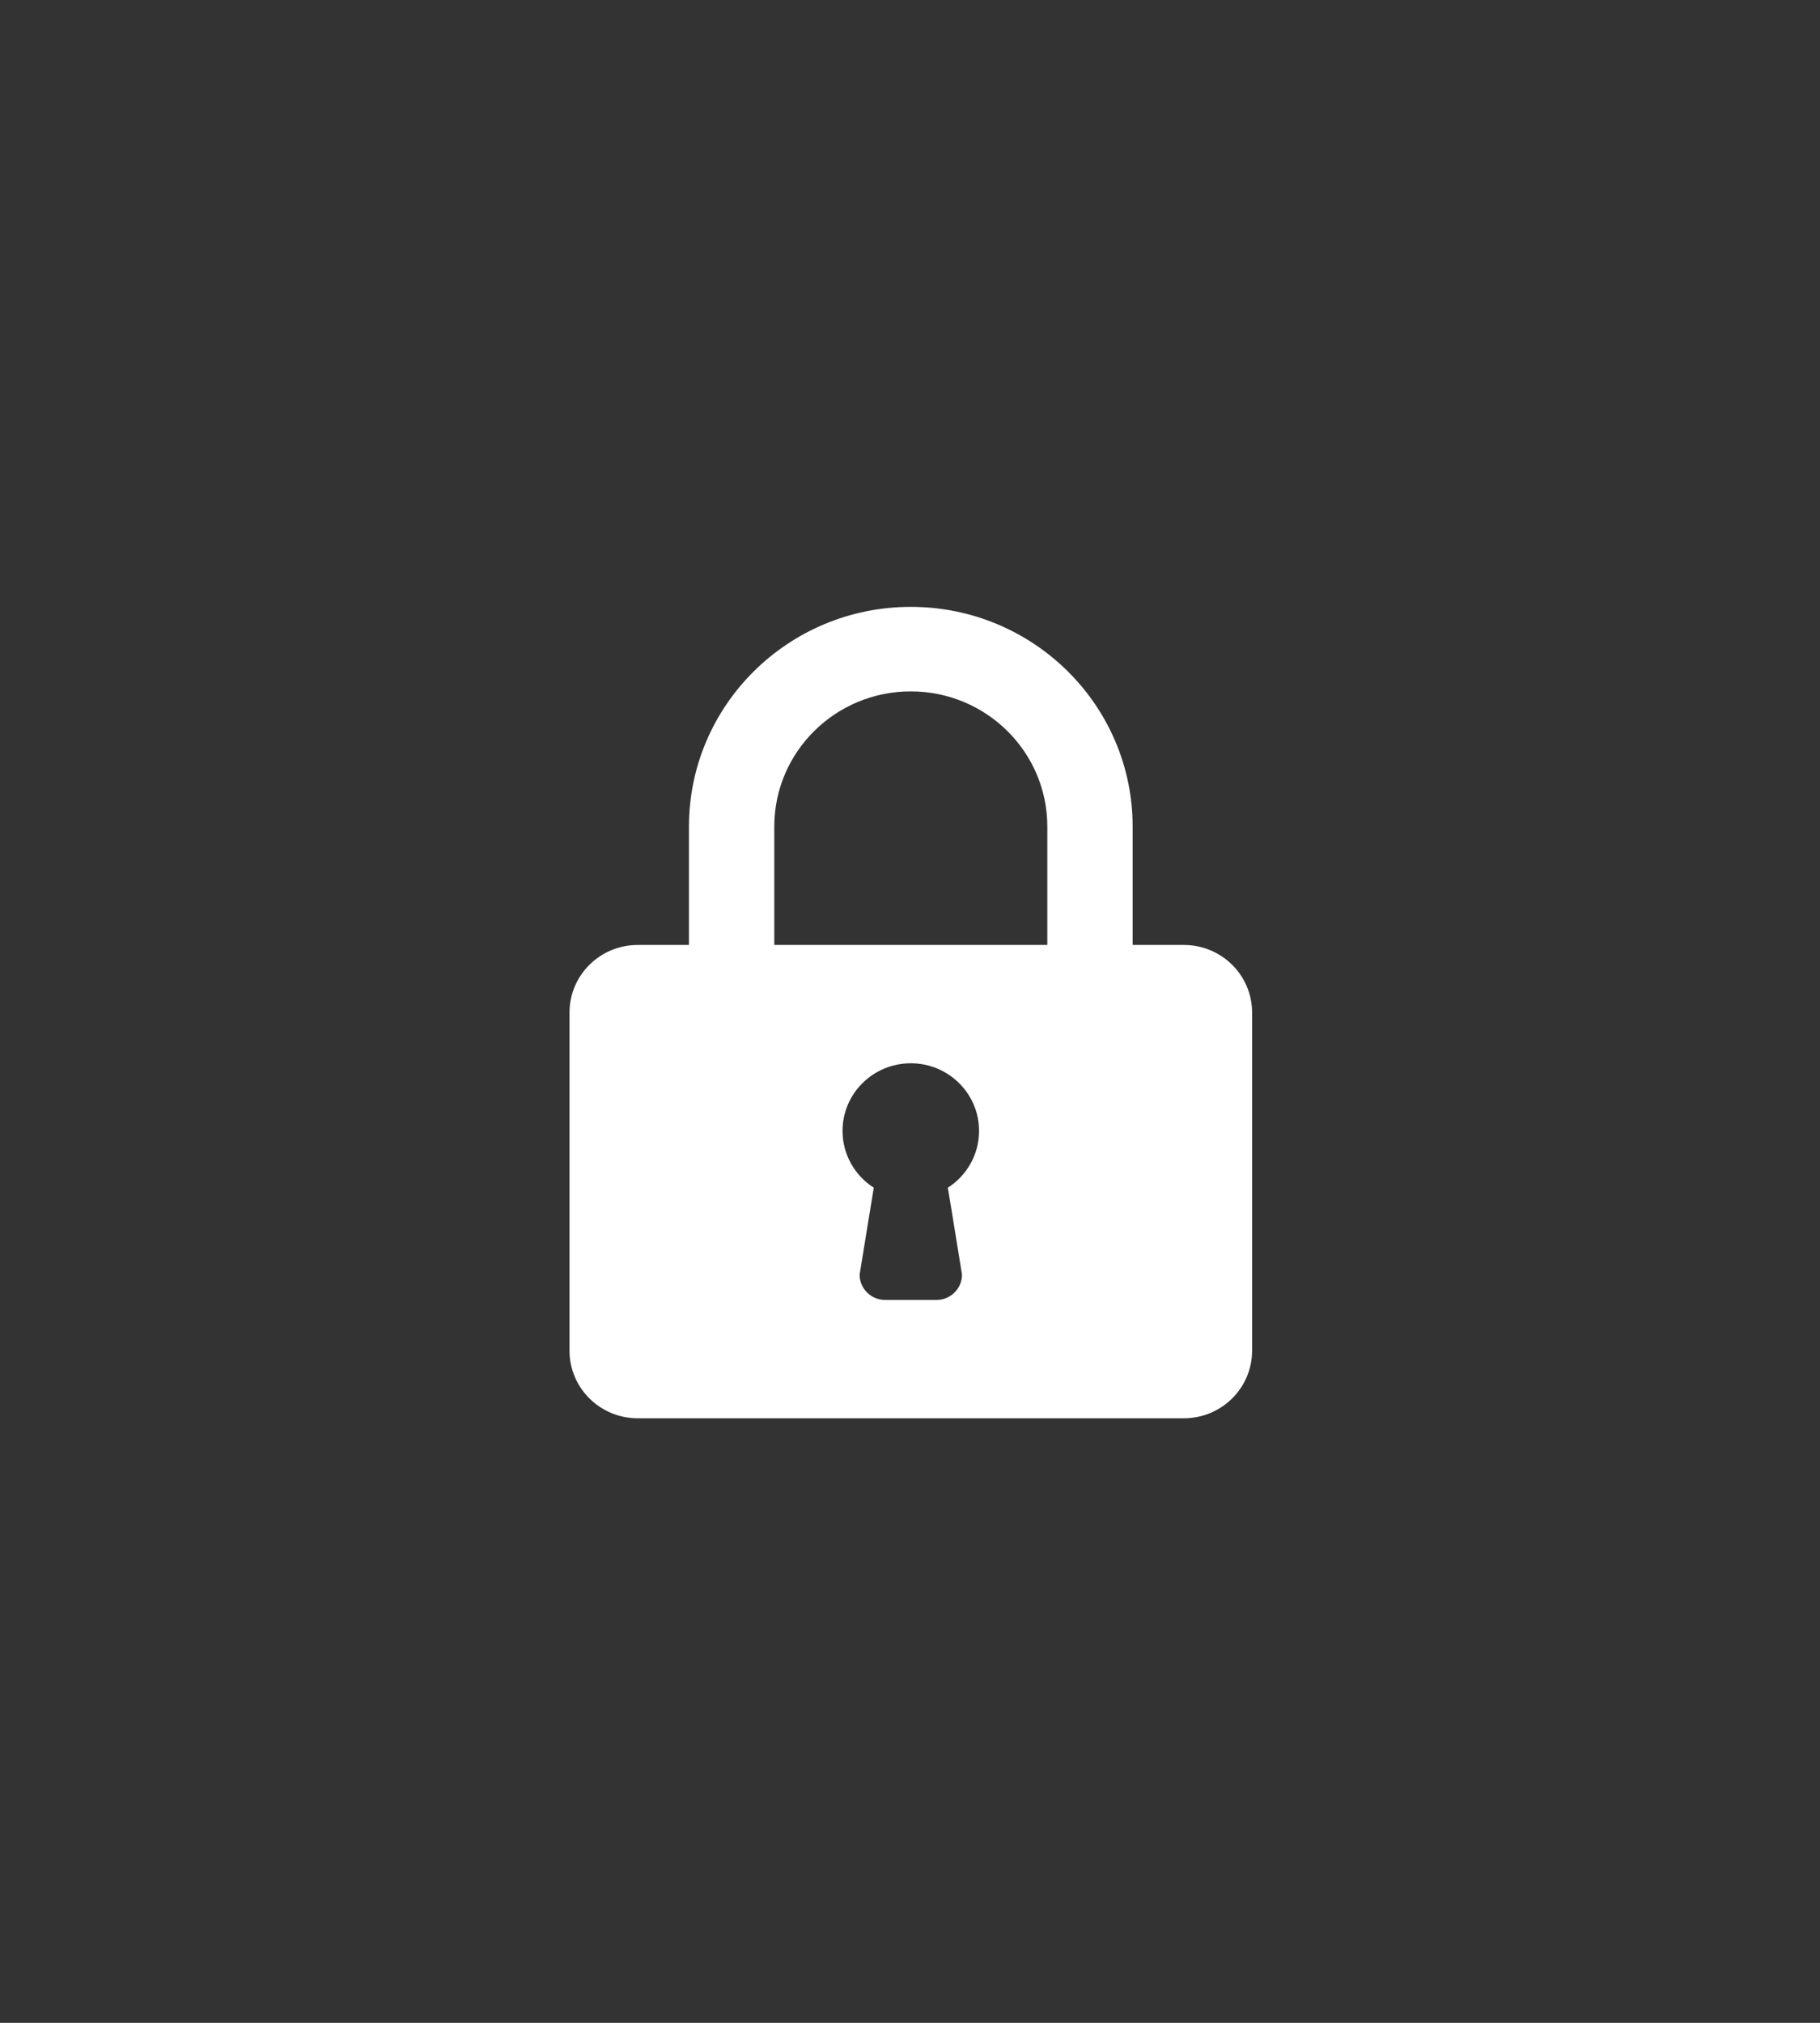 <?xml version="1.0"?>
<svg width="90" height="100"  style="background: rgba(255,255,255,0.35)" xmlns="http://www.w3.org/2000/svg" xmlns:svg="http://www.w3.org/2000/svg" xmlns:xlink="http://www.w3.org/1999/xlink">
 <rect width="100%" height="100%" fill="#333333" stroke="none"/>
 <!-- Created with SVG-edit - http://svg-edit.googlecode.com/ -->
 <defs>
  <symbol xmlns:xlink="http://www.w3.org/1999/xlink" xmlns="http://www.w3.org/2000/svg" viewBox="0 0 500 500" id="svg_2">
   <path fill-rule="evenodd" fill="#ffffff" d="m131.889,150.061l0,63.597l-27.256,0c-20.079,0 -36.343,16.263 -36.343,36.342l0,181.711c0,20.078 16.264,36.34 36.343,36.34l290.734,0c20.078,0 36.345,-16.262 36.345,-36.34l0,-181.711c0,-20.079 -16.267,-36.342 -36.345,-36.342l-27.254,0l0,-63.597c0,-65.232 -52.882,-118.111 -118.112,-118.111s-118.112,52.878 -118.112,118.111l0,0zm45.428,63.597l0,-63.597c0,-40.157 32.525,-72.685 72.683,-72.685c40.158,0 72.685,32.528 72.685,72.685l0,63.597l-145.368,0zm36.341,99.941c0,-20.078 16.263,-36.341 36.342,-36.341s36.341,16.263 36.341,36.341c0,12.812 -6.634,24.079 -16.625,30.529c0,0 3.55,21.446 7.542,46.699c0,7.538 -6.087,13.625 -13.629,13.625l-27.258,0c-7.541,0 -13.627,-6.087 -13.627,-13.625l7.542,-46.699c-9.992,-6.45 -16.628,-17.718 -16.628,-30.529l0,0z" clip-rule="evenodd" id="svg_1"/>
  </symbol>
 </defs>
 <g>
  <title>Layer 1</title>
  <use x="81.158" y="109.63" transform="matrix(0.516, 0, 0, 0.511, -20.058, -31.514)" xlink:href="#svg_2" id="svg_3"/>
  <g id="svg_4"/>
 </g>
</svg>